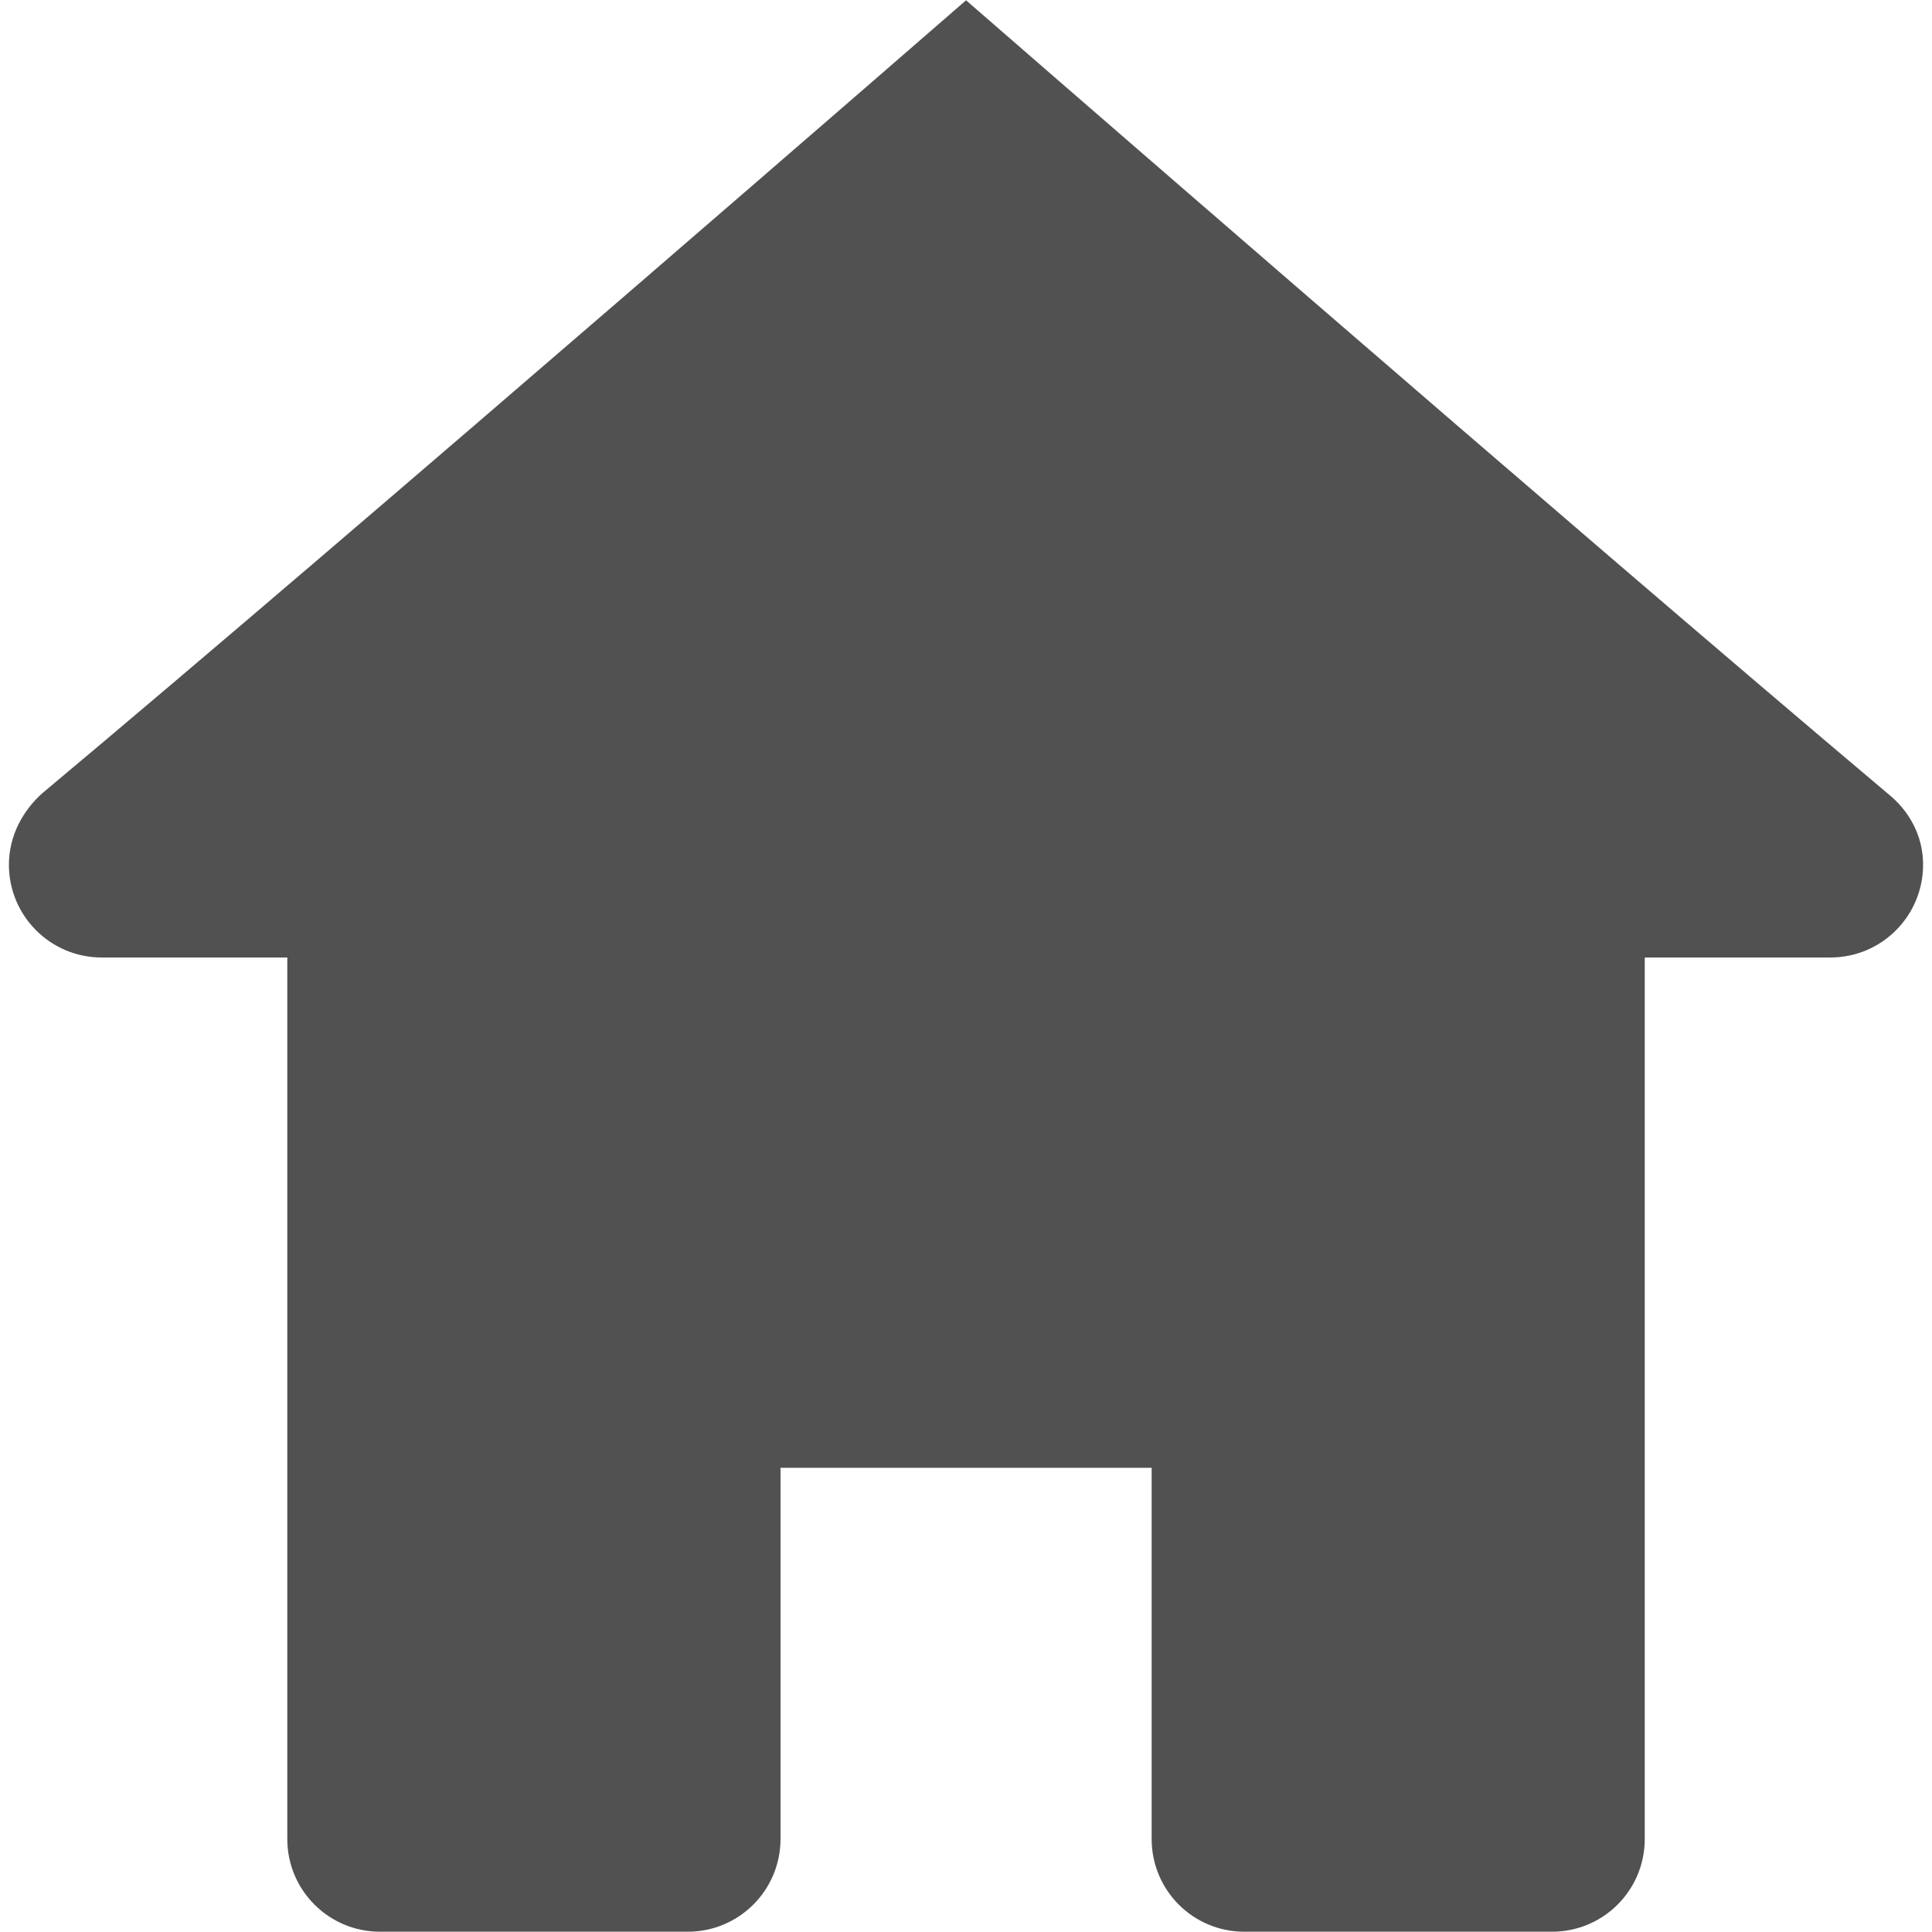 <?xml version="1.0" standalone="no"?><!DOCTYPE svg PUBLIC "-//W3C//DTD SVG 1.1//EN" "http://www.w3.org/Graphics/SVG/1.1/DTD/svg11.dtd"><svg t="1651060873141" class="icon" viewBox="0 0 1024 1024" version="1.1" xmlns="http://www.w3.org/2000/svg" p-id="2720" xmlns:xlink="http://www.w3.org/1999/xlink" width="300" height="300"><defs><style type="text/css">@font-face { font-family: feedback-iconfont; src: url("//at.alicdn.com/t/font_1031158_u69w8yhxdu.woff2?t=1630033759944") format("woff2"), url("//at.alicdn.com/t/font_1031158_u69w8yhxdu.woff?t=1630033759944") format("woff"), url("//at.alicdn.com/t/font_1031158_u69w8yhxdu.ttf?t=1630033759944") format("truetype"); }
</style></defs><path d="M22.312 420.525c-10.023 8.992-17.589 22.286-17.589 37.753 0 27.185 22.001 49.213 49.156 49.213l98.397 0 0 467.198c0 27.214 22 49.157 49.156 49.157l163.105 0c27.128 0 49.153-21.971 49.153-49.157l0-196.729 196.708 0 0 196.729c0 27.185 21.912 49.157 49.128 49.157l163.073 0c27.159 0 49.158-21.943 49.158-49.157l0-467.198 98.367 0c27.212 0 49.155-22.027 49.155-49.213 0-15.466-7.505-28.76-18.823-37.753-168.777-142.224-488.427-420.369-488.427-420.369S192.293 278.3 22.312 420.525zM432.28 64.149" p-id="2721" fill="#515151"></path></svg>